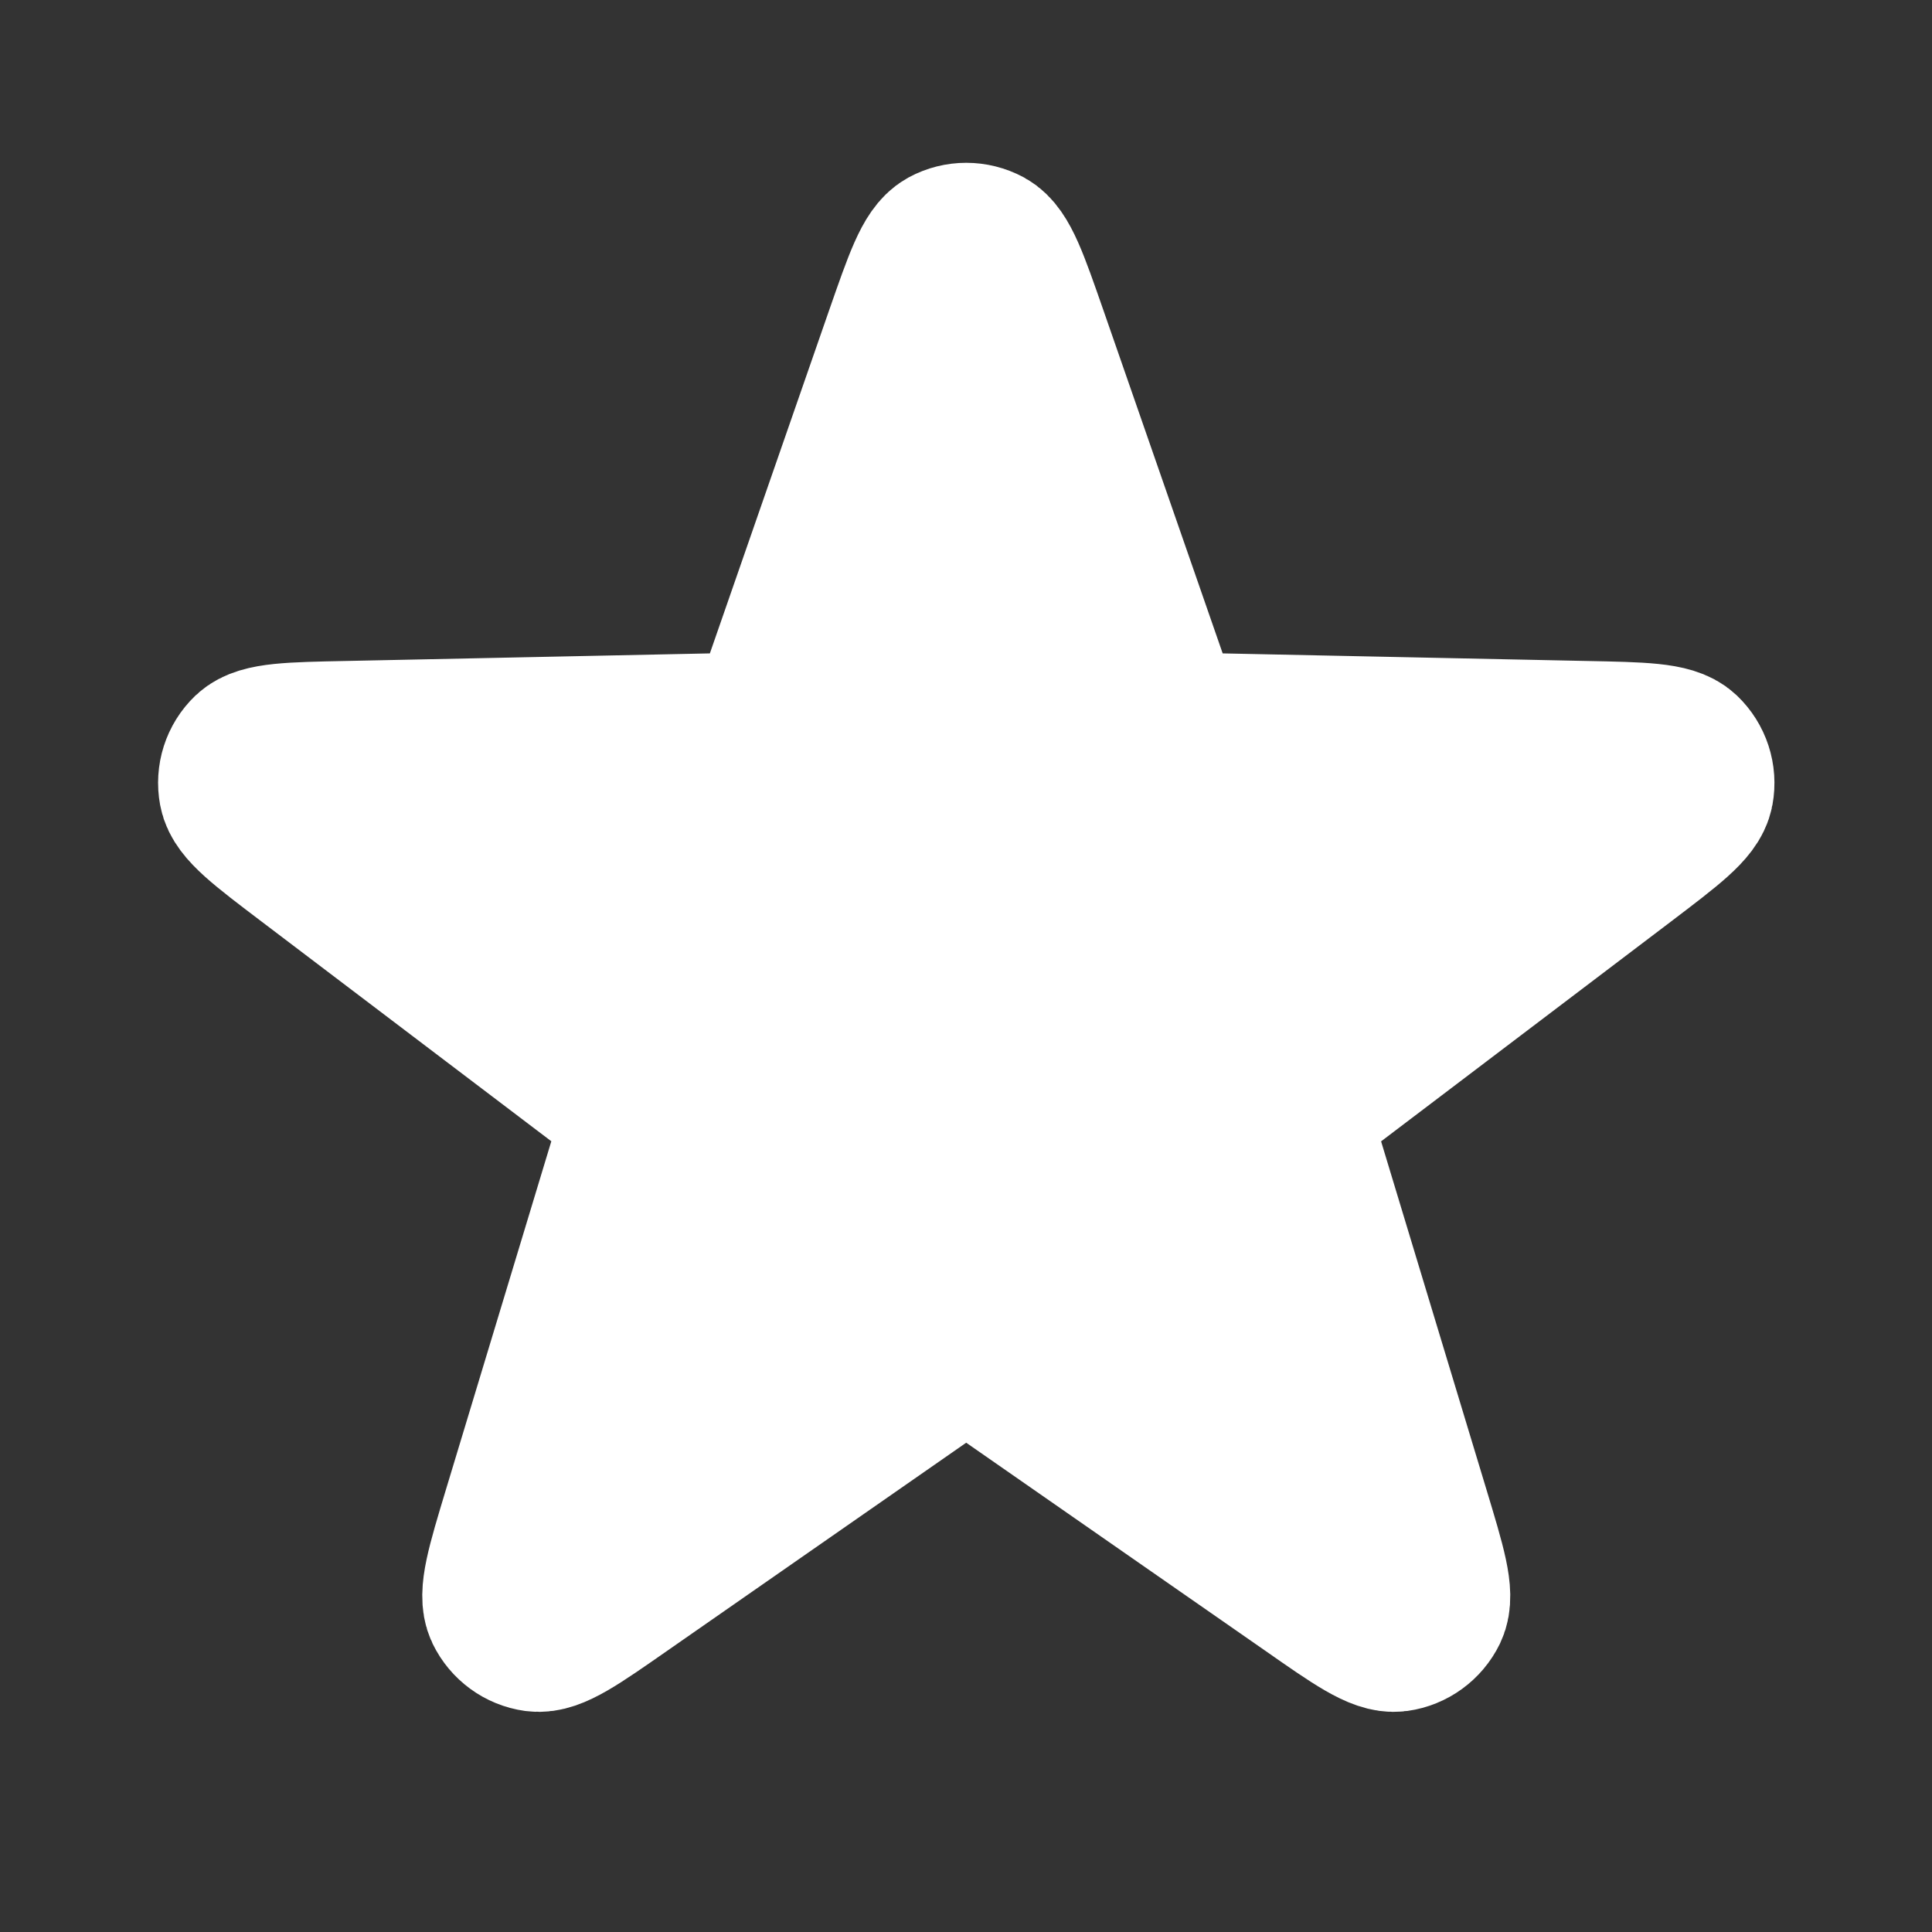 <?xml version="1.0" encoding="UTF-8"?>
<svg xmlns="http://www.w3.org/2000/svg" xmlns:xlink="http://www.w3.org/1999/xlink" width="40px" height="40px" viewBox="0 0 40 40" version="1.1">
<rect x="0" y="0" width="40" height="40" fill="#333333" stroke="none"/>
<g id="surface1">
<path style="fill-rule:nonzero;fill:rgb(100%,100%,100%);fill-opacity:1;stroke-width:2;stroke-linecap:round;stroke-linejoin:round;stroke:rgb(100%,100%,100%);stroke-opacity:1;stroke-miterlimit:4;" d="M 11.245 4.174 C 11.477 3.509 11.592 3.176 11.763 3.082 C 11.911 3.002 12.089 3.002 12.239 3.082 C 12.41 3.176 12.525 3.509 12.757 4.174 L 14.287 8.576 C 14.353 8.766 14.386 8.862 14.445 8.932 C 14.496 8.993 14.564 9.042 14.639 9.073 C 14.726 9.108 14.824 9.11 15.026 9.112 L 19.685 9.209 C 20.391 9.223 20.742 9.23 20.883 9.363 C 21.005 9.48 21.061 9.649 21.03 9.816 C 20.995 10.008 20.714 10.219 20.154 10.645 L 16.439 13.462 C 16.28 13.582 16.2 13.643 16.151 13.723 C 16.106 13.791 16.08 13.87 16.076 13.95 C 16.069 14.044 16.099 14.14 16.155 14.33 L 17.505 18.792 C 17.709 19.467 17.812 19.805 17.728 19.98 C 17.655 20.13 17.51 20.236 17.344 20.259 C 17.152 20.285 16.861 20.084 16.284 19.68 L 12.457 17.018 C 12.293 16.903 12.211 16.847 12.122 16.823 C 12.042 16.805 11.96 16.805 11.88 16.823 C 11.791 16.847 11.709 16.903 11.543 17.018 L 7.718 19.68 C 7.139 20.084 6.851 20.285 6.656 20.259 C 6.49 20.236 6.347 20.13 6.274 19.98 C 6.19 19.805 6.291 19.467 6.495 18.792 L 7.845 14.33 C 7.903 14.14 7.931 14.044 7.927 13.95 C 7.92 13.87 7.894 13.791 7.852 13.723 C 7.802 13.643 7.723 13.582 7.563 13.462 L 3.848 10.645 C 3.286 10.219 3.007 10.008 2.972 9.816 C 2.941 9.649 2.995 9.48 3.117 9.363 C 3.258 9.23 3.612 9.223 4.315 9.209 L 8.977 9.112 C 9.176 9.11 9.277 9.108 9.361 9.073 C 9.438 9.042 9.504 8.993 9.555 8.932 C 9.616 8.862 9.649 8.766 9.715 8.576 Z M 11.245 4.174 " transform="matrix(1.667,0,0,1.667,0,0)"/>
</g>
</svg>
